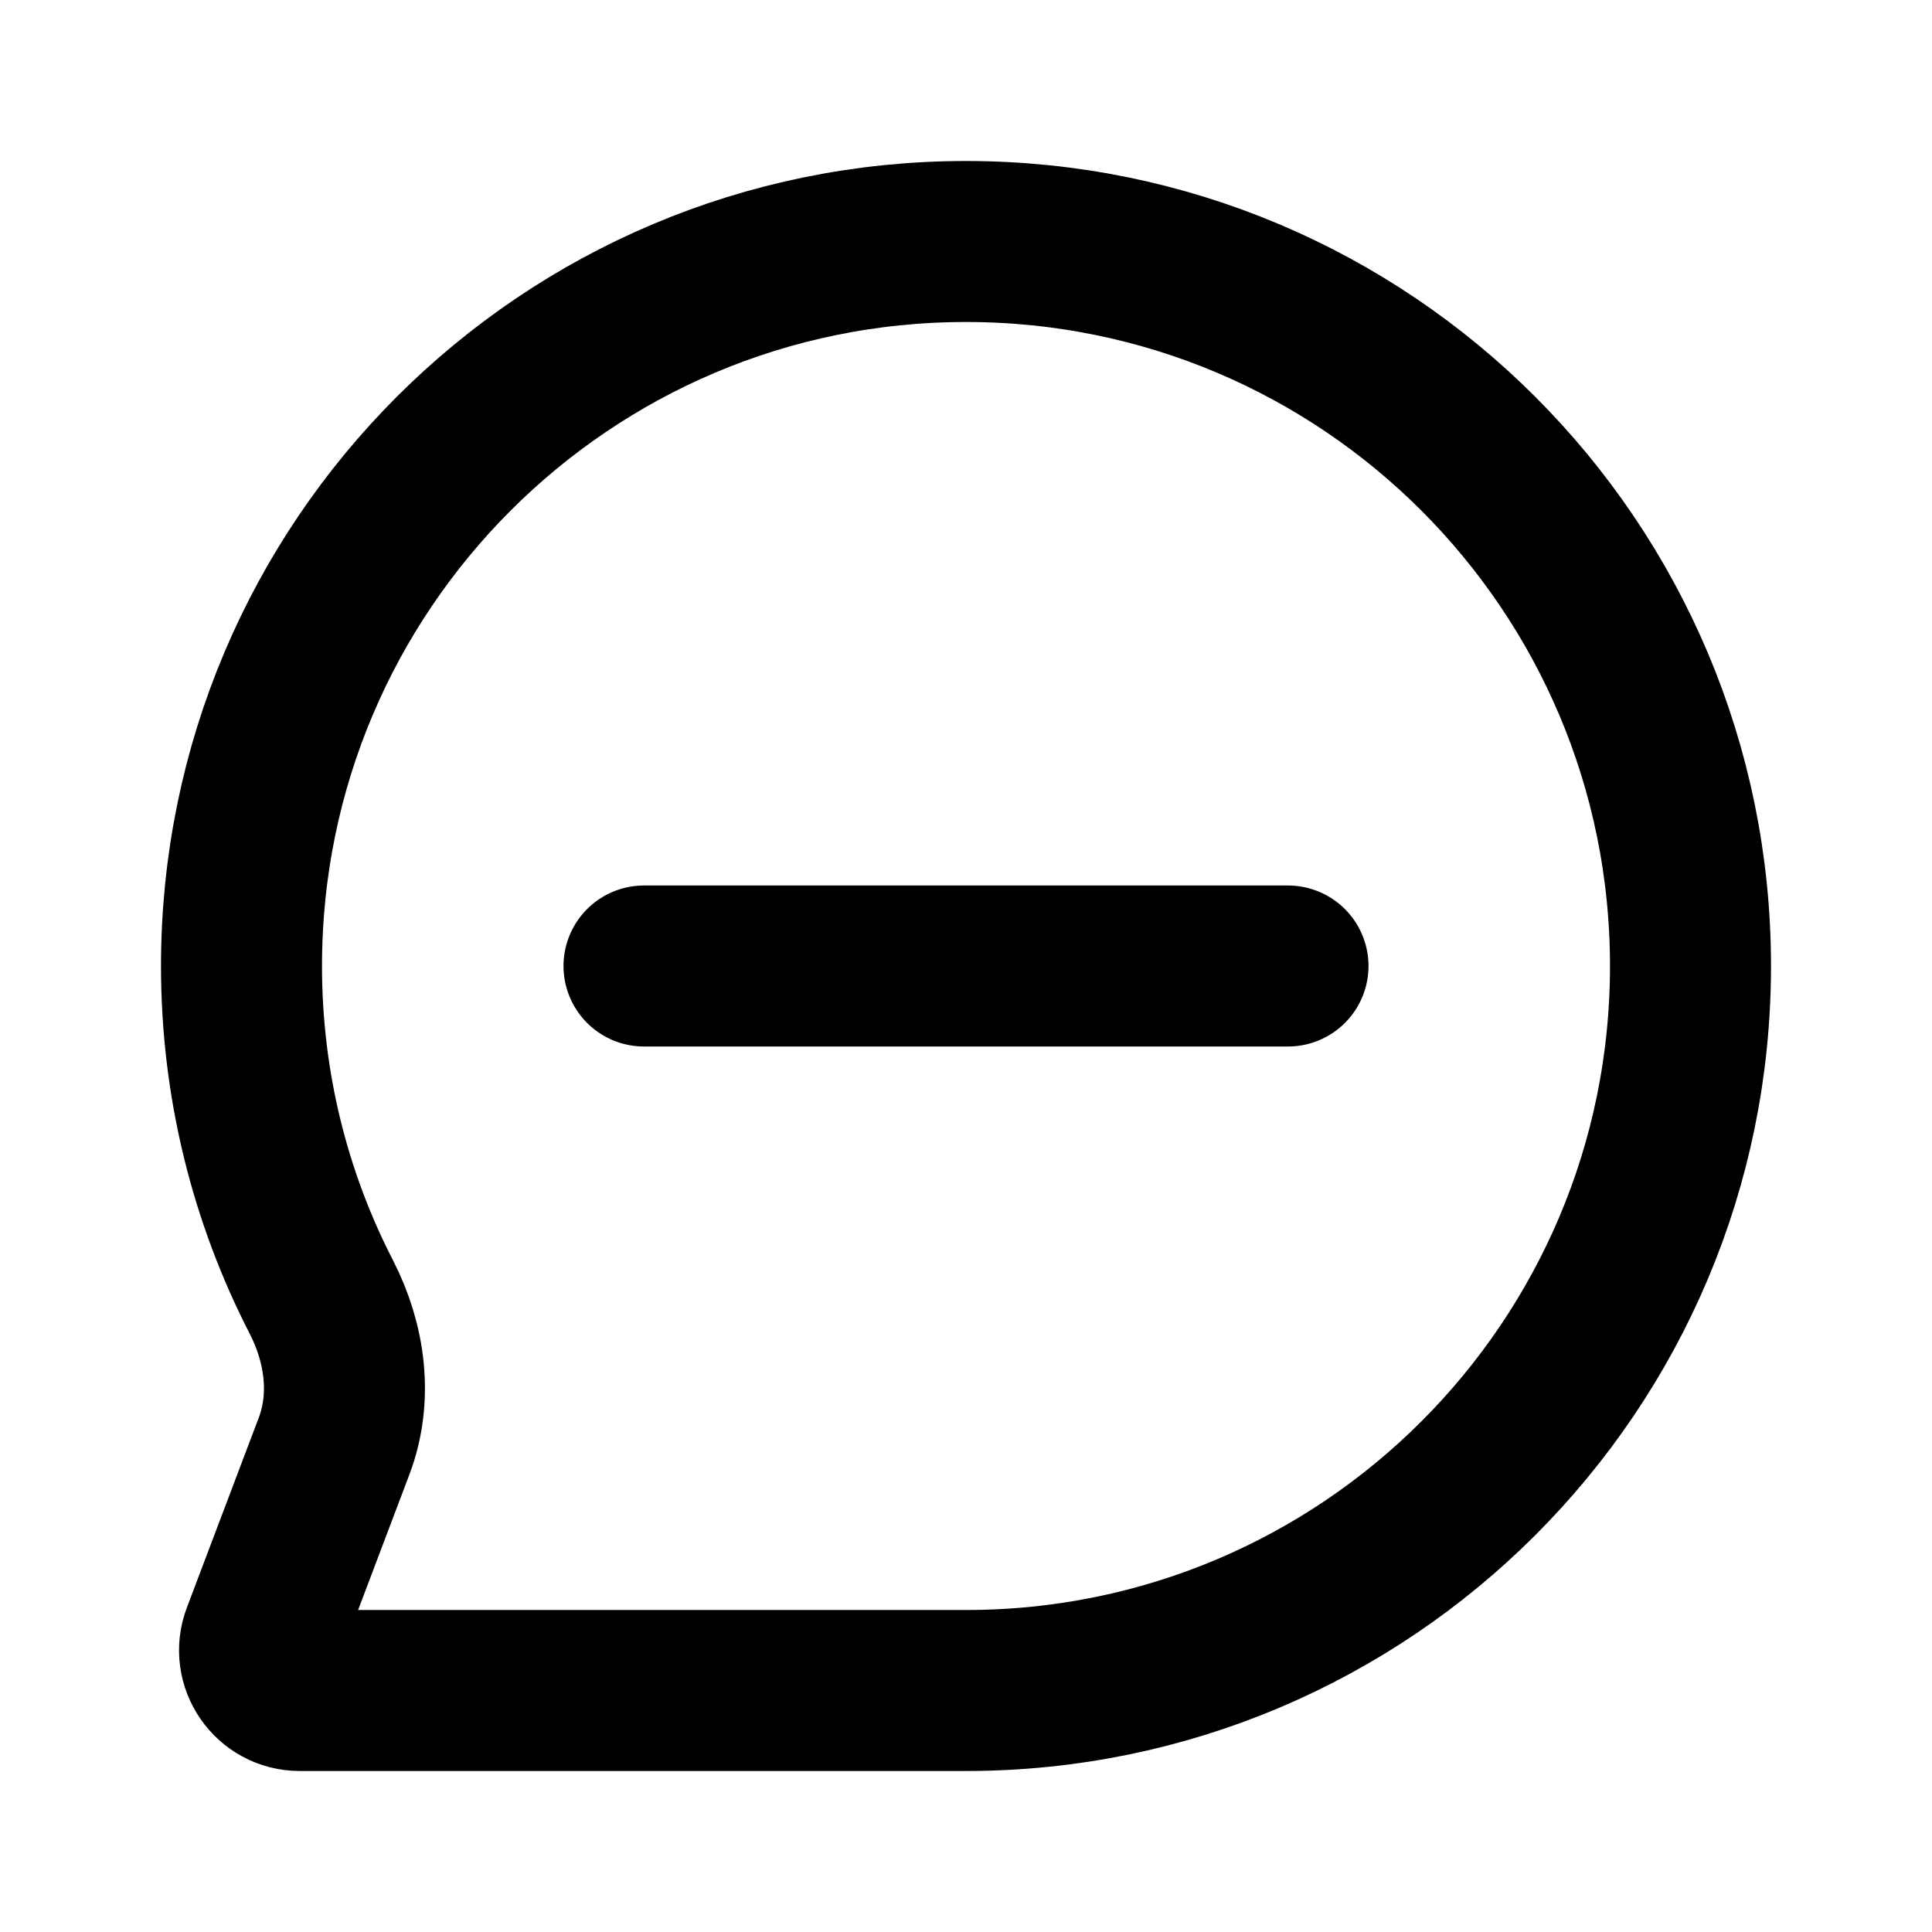 <svg viewBox="0 0 24 24" fill="none" xmlns="http://www.w3.org/2000/svg">
<path d="M16 12H8M21 12C21 16.971 16.971 21 12 21H3.724C3.374 21 3.133 20.65 3.257 20.323L4.15 17.964C4.379 17.359 4.288 16.688 3.992 16.112C3.358 14.88 3 13.482 3 12C3 7.029 7.029 3 12 3C16.971 3 21 7.029 21 12Z" stroke="currentColor" stroke-width="2" stroke-linecap="round"/>
</svg>
